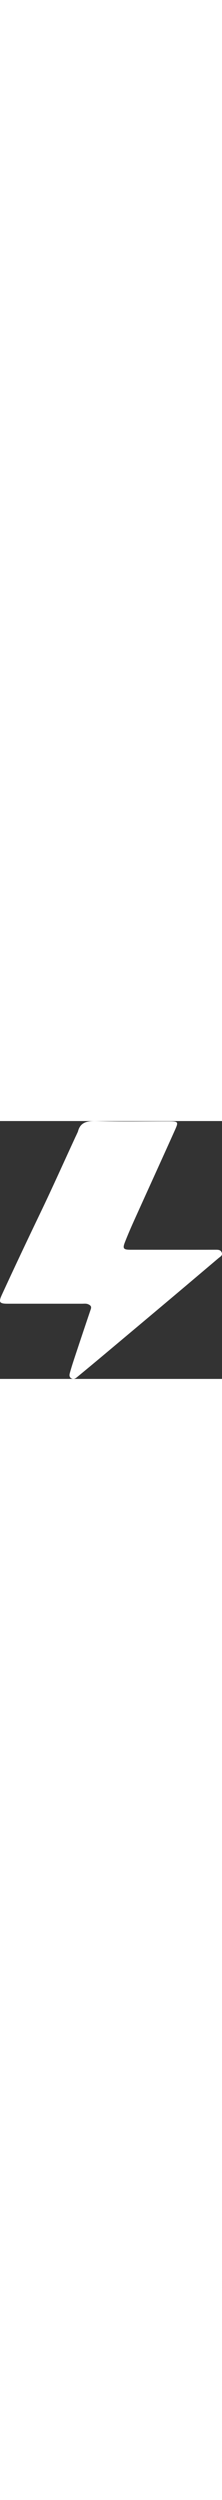 <svg xmlns="http://www.w3.org/2000/svg" viewBox="0 0 290.827 337.615" fill="white" width="30px">
  <rect x="0" y="0" width="290.827" height="337.615" fill="#333333" stroke="none"/>
  <path d="m226.477,168.53c18.492,0,36.983.038,55.475-.035,3.342-.013,6.767-.231,8.373,3.355,1.823,4.072-1.726,5.644-4.138,7.684-19.627,16.599-39.209,33.252-58.867,49.816-30.183,25.432-60.402,50.822-90.632,76.198-11.908,9.996-23.86,19.94-35.86,29.825-2.122,1.749-4.506,3.219-7.48,1.424-3.133-1.891-2.367-5.011-1.719-7.359,2.288-8.283,5.008-16.45,7.714-24.612,6.489-19.575,13.024-39.136,19.637-58.67,1.199-3.543-.617-5.022-3.389-6.258-2.645-1.179-5.415-.725-8.132-.728-32.485-.03-64.971-.011-97.456-.013-10.782,0-12.033-1.957-7.607-11.593,16.532-35.989,33.445-71.796,50.58-107.504,15.873-33.076,30.801-66.605,46.188-99.915.87-1.235,1.682-2.399,2.408-3.635C103.906,1.555,113.57-.328,126.792.041c31.462.877,62.964.294,94.45.323,12.173.011,12.798.595,8.032,11.229-17.537,39.135-35.356,78.143-52.971,117.243-4.434,9.843-8.755,19.752-12.667,29.81-3.24,8.328-1.91,9.848,7.366,9.86,18.492.025,36.983.007,55.475.024Z"
  ></path>
  <path d="m97.705,23.358s3.812-8.188,4.518-9.812,1.906.706,1.906.706l-.071,5.153-6.353,3.953Z"
  ></path>
</svg>